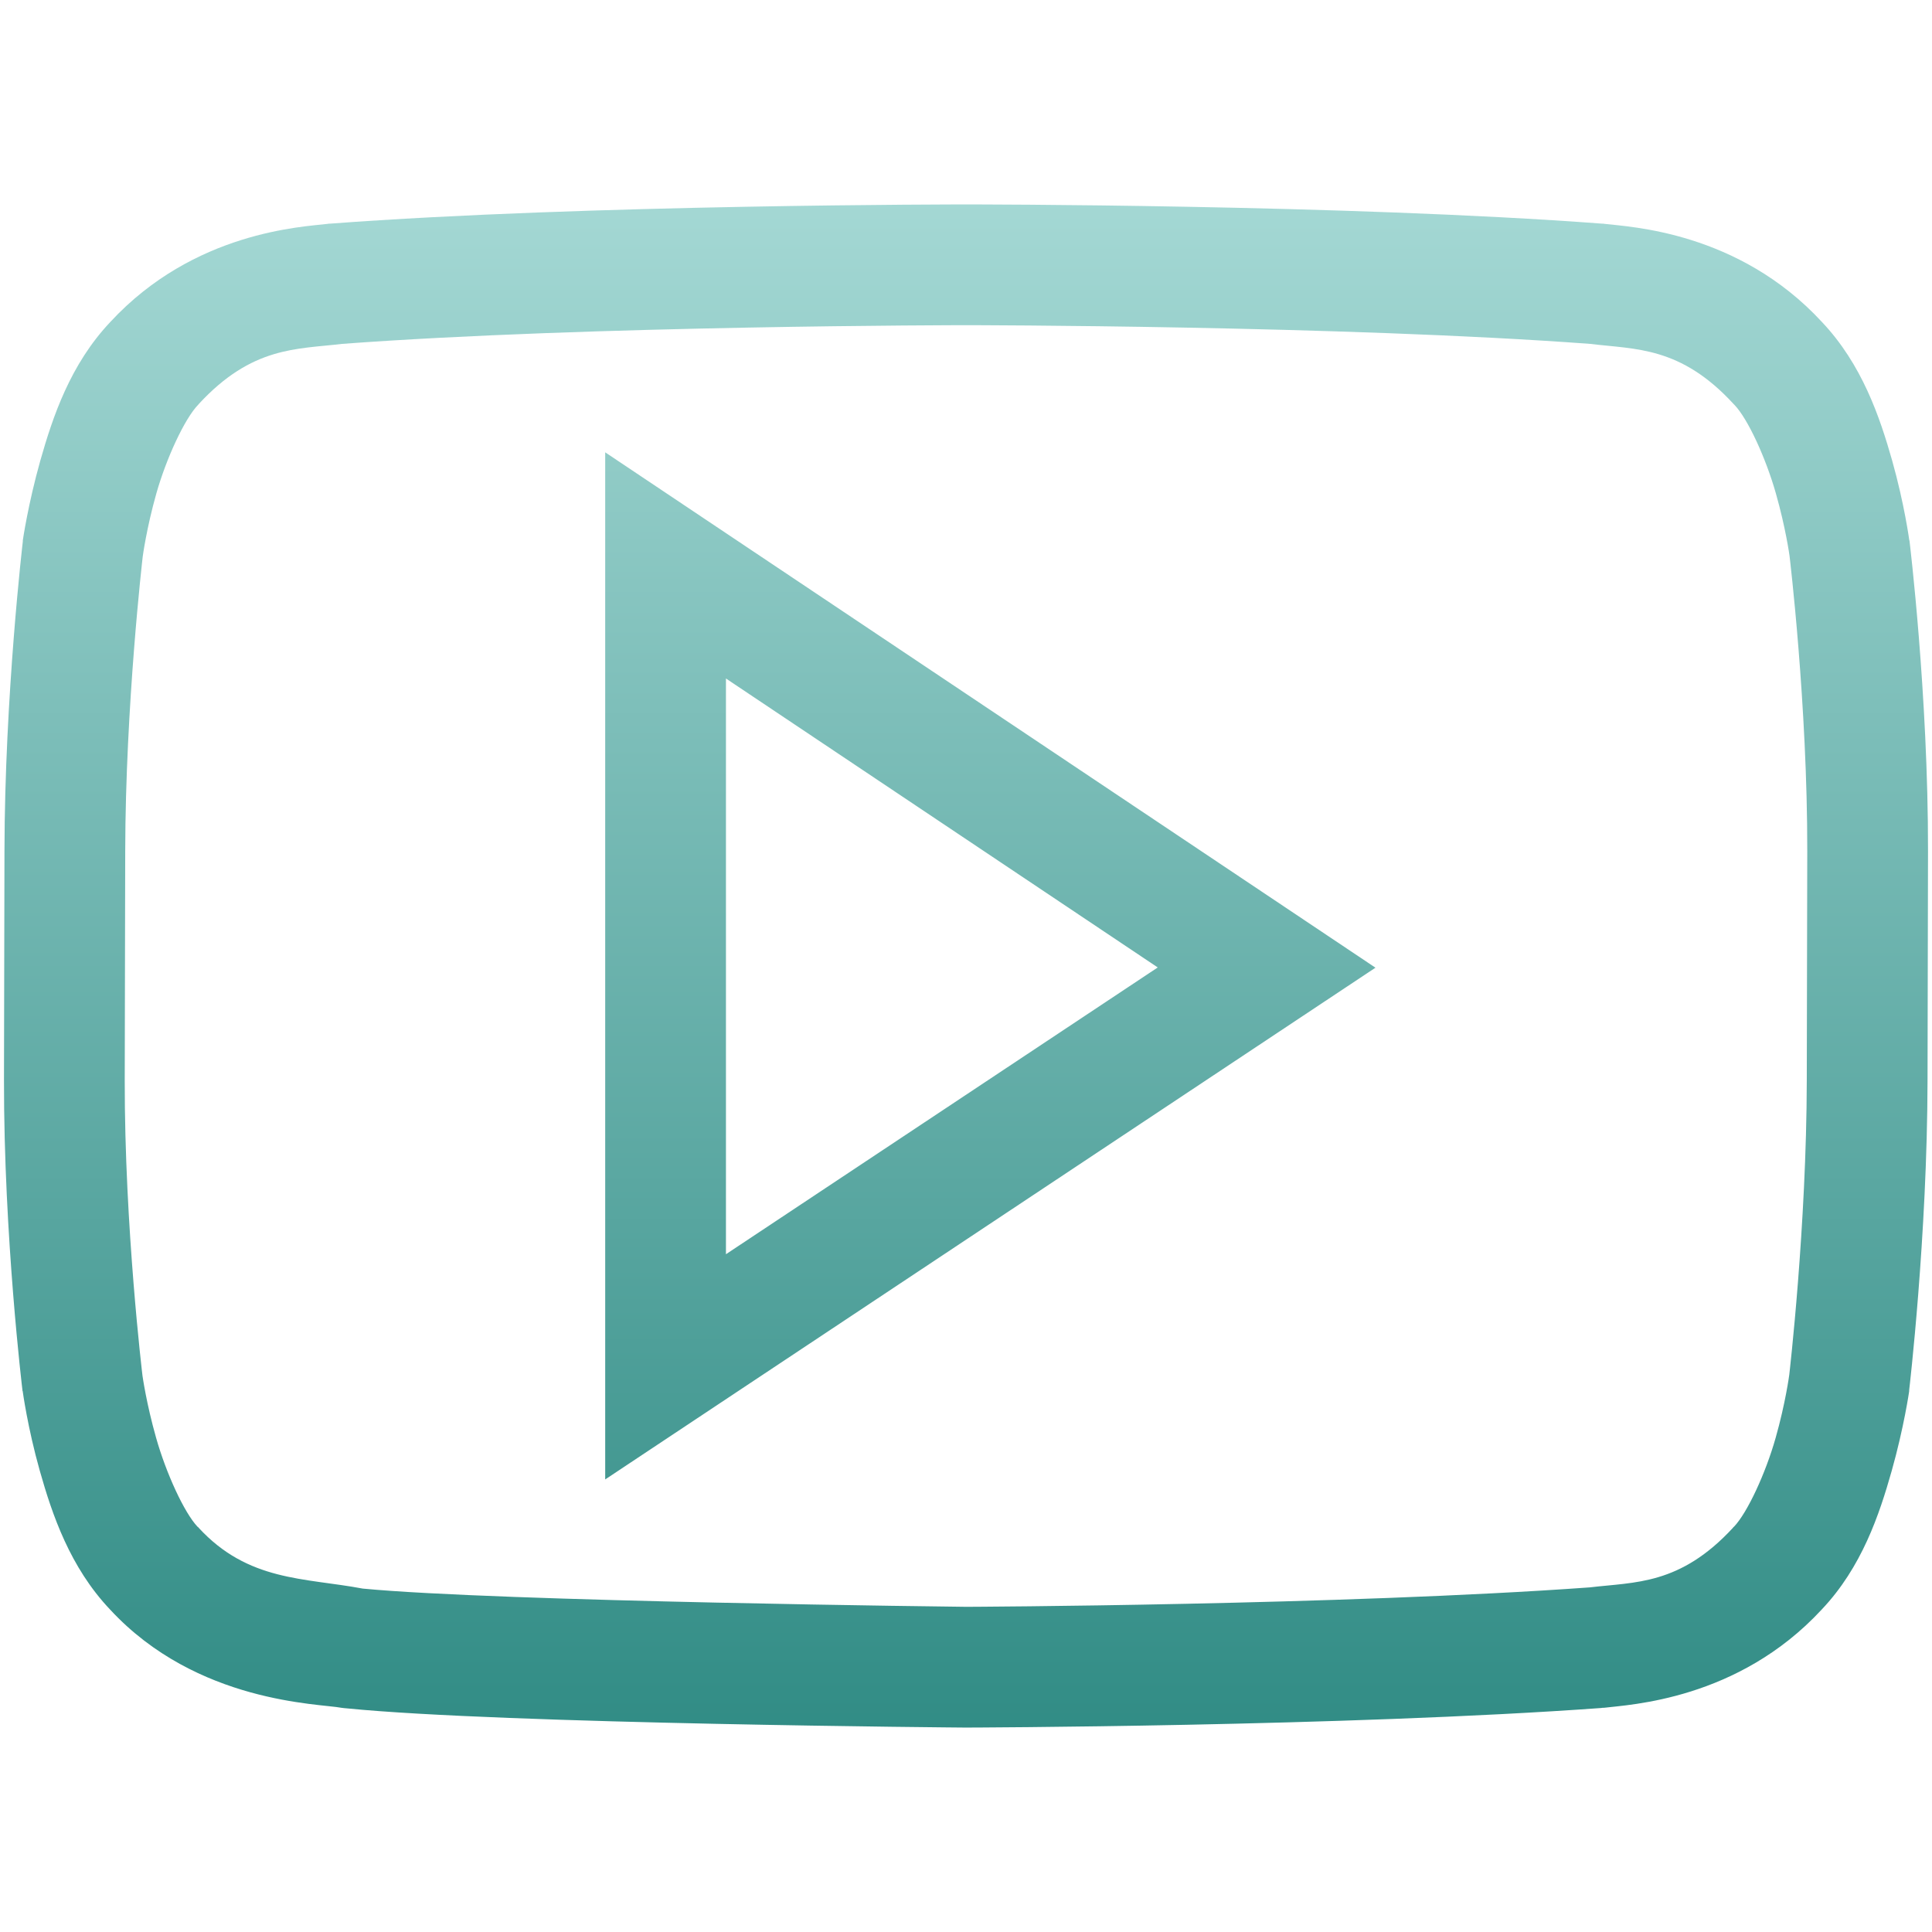 <svg xmlns="http://www.w3.org/2000/svg" width="16" height="16" version="1.1">
 <defs>
  <style id="current-color-scheme" type="text/css">
    .ColorScheme-Text { color: #d3dae3; } .ColorScheme-Highlight { color:#5294e2; }
  </style>
  <linearGradient id="oomox" x1="0%" x2="0%" y1="0%" y2="100%">
    <stop offset="0%" style="stop-color:#a4d8d4; stop-opacity:1"/>
    <stop offset="100%" style="stop-color:#318c85; stop-opacity:1"/>
  </linearGradient>
 </defs>
  <path fill="url(#oomox)" class="ColorScheme-Text" d="M 7.998 1.693 C 7.998 1.693 4.863 1.692 2.736 1.852 L 2.725 1.852 L 2.713 1.854 C 2.505 1.879 1.607 1.917 0.914 2.666 C 0.581 3.018 0.436 3.455 0.334 3.814 C 0.232 4.176 0.189 4.475 0.189 4.475 L 0.189 4.479 L 0.189 4.484 C 0.189 4.484 0.039 5.757 0.037 7.049 L 0.033 8.945 C 0.031 10.239 0.186 11.514 0.186 11.514 L 0.186 11.518 L 0.188 11.521 C 0.188 11.521 0.228 11.821 0.33 12.182 C 0.432 12.542 0.579 12.979 0.912 13.33 C 1.631 14.107 2.65 14.108 2.826 14.143 L 2.85 14.146 L 2.873 14.148 C 4.164 14.277 7.994 14.307 7.994 14.307 L 7.996 14.307 L 8 14.307 C 8 14.307 11.136 14.299 13.26 14.145 L 13.273 14.143 L 13.285 14.143 C 13.493 14.117 14.393 14.079 15.086 13.33 C 15.419 12.979 15.564 12.542 15.666 12.182 C 15.768 11.821 15.811 11.521 15.811 11.521 L 15.811 11.516 L 15.811 11.512 C 15.811 11.512 15.961 10.239 15.963 8.947 L 15.967 7.049 C 15.969 5.755 15.814 4.482 15.814 4.482 L 15.814 4.479 L 15.812 4.475 C 15.812 4.475 15.772 4.176 15.67 3.814 C 15.568 3.455 15.421 3.018 15.088 2.666 C 14.395 1.916 13.496 1.879 13.289 1.854 L 13.277 1.852 L 13.266 1.852 C 11.139 1.692 8.006 1.693 8.006 1.693 L 7.998 1.693 z M 7.998 2.693 L 8.004 2.693 C 8.004 2.693 11.117 2.695 13.17 2.848 C 13.545 2.894 13.917 2.867 14.357 3.346 L 14.359 3.348 L 14.363 3.352 C 14.476 3.469 14.625 3.797 14.707 4.086 C 14.788 4.371 14.819 4.595 14.82 4.602 C 14.82 4.602 14.969 5.837 14.967 7.049 L 14.963 8.945 C 14.961 10.155 14.819 11.375 14.818 11.385 C 14.818 11.385 14.787 11.619 14.705 11.908 C 14.623 12.198 14.472 12.527 14.359 12.645 L 14.355 12.646 L 14.354 12.65 C 13.913 13.129 13.54 13.101 13.166 13.146 C 11.114 13.294 8.013 13.307 8.004 13.307 C 8.004 13.307 4.132 13.264 3.004 13.156 C 2.521 13.065 2.055 13.099 1.643 12.65 L 1.641 12.646 L 1.637 12.645 C 1.525 12.527 1.375 12.198 1.293 11.908 C 1.212 11.623 1.181 11.399 1.18 11.393 C 1.18 11.393 1.031 10.16 1.033 8.947 L 1.037 7.049 C 1.039 5.839 1.181 4.619 1.182 4.609 C 1.182 4.609 1.213 4.375 1.295 4.086 C 1.377 3.797 1.528 3.469 1.641 3.352 L 1.645 3.348 L 1.646 3.346 C 2.088 2.867 2.458 2.893 2.832 2.848 C 4.885 2.695 7.998 2.693 7.998 2.693 z M 5.012 3.746 L 5.012 4.682 L 5.012 12.252 L 11.391 8.014 L 5.012 3.746 z M 6.012 5.619 L 9.588 8.012 L 6.012 10.387 L 6.012 5.619 z"/>
</svg>
